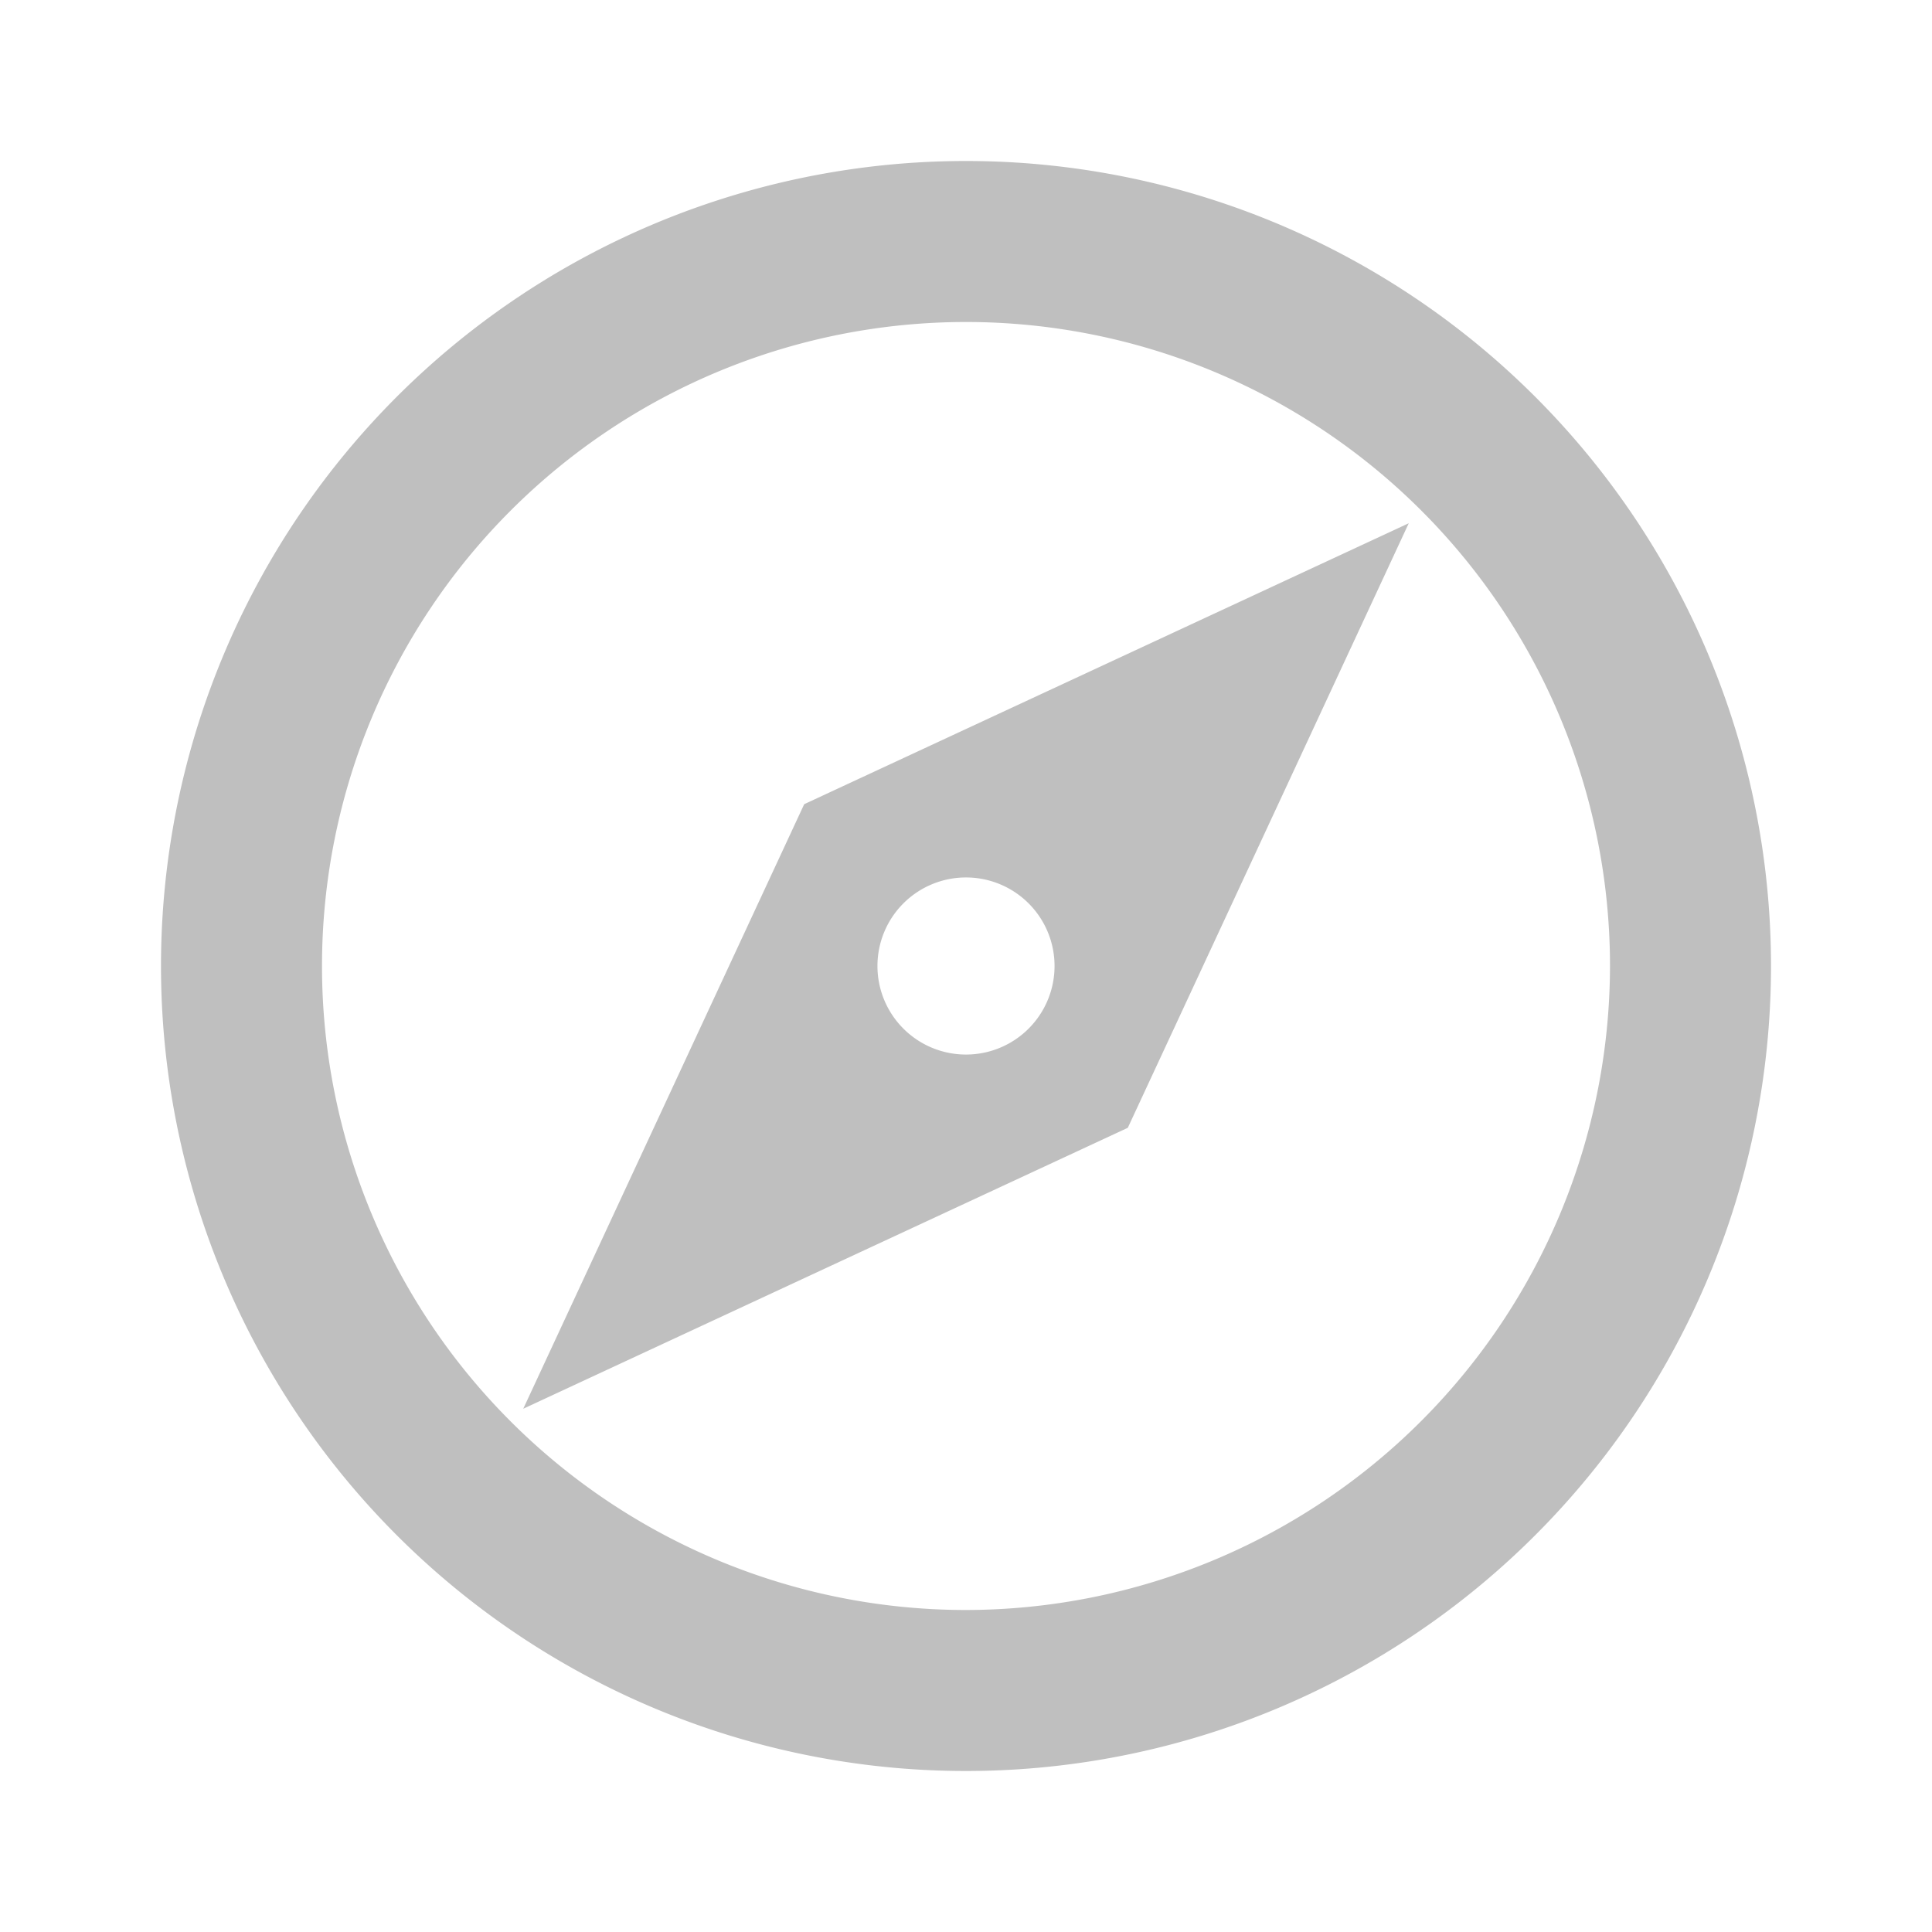 <svg xmlns="http://www.w3.org/2000/svg" width="24" height="24" viewBox="0 0 24 24"><defs><style>.a{fill:none;}.b{fill:#bfbfbf;}</style></defs><path class="a" d="M0,0H24V24H0Z"/><path class="b" d="M12,2A10,10,0,1,0,22,12,10,10,0,0,0,12,2Zm0,18a8,8,0,1,1,8-8A8.011,8.011,0,0,1,12,20ZM6.5,17.5l7.51-3.49L17.5,6.5,9.99,9.99ZM12,10.9A1.1,1.1,0,1,1,10.9,12,1.1,1.1,0,0,1,12,10.9Z"/></svg>